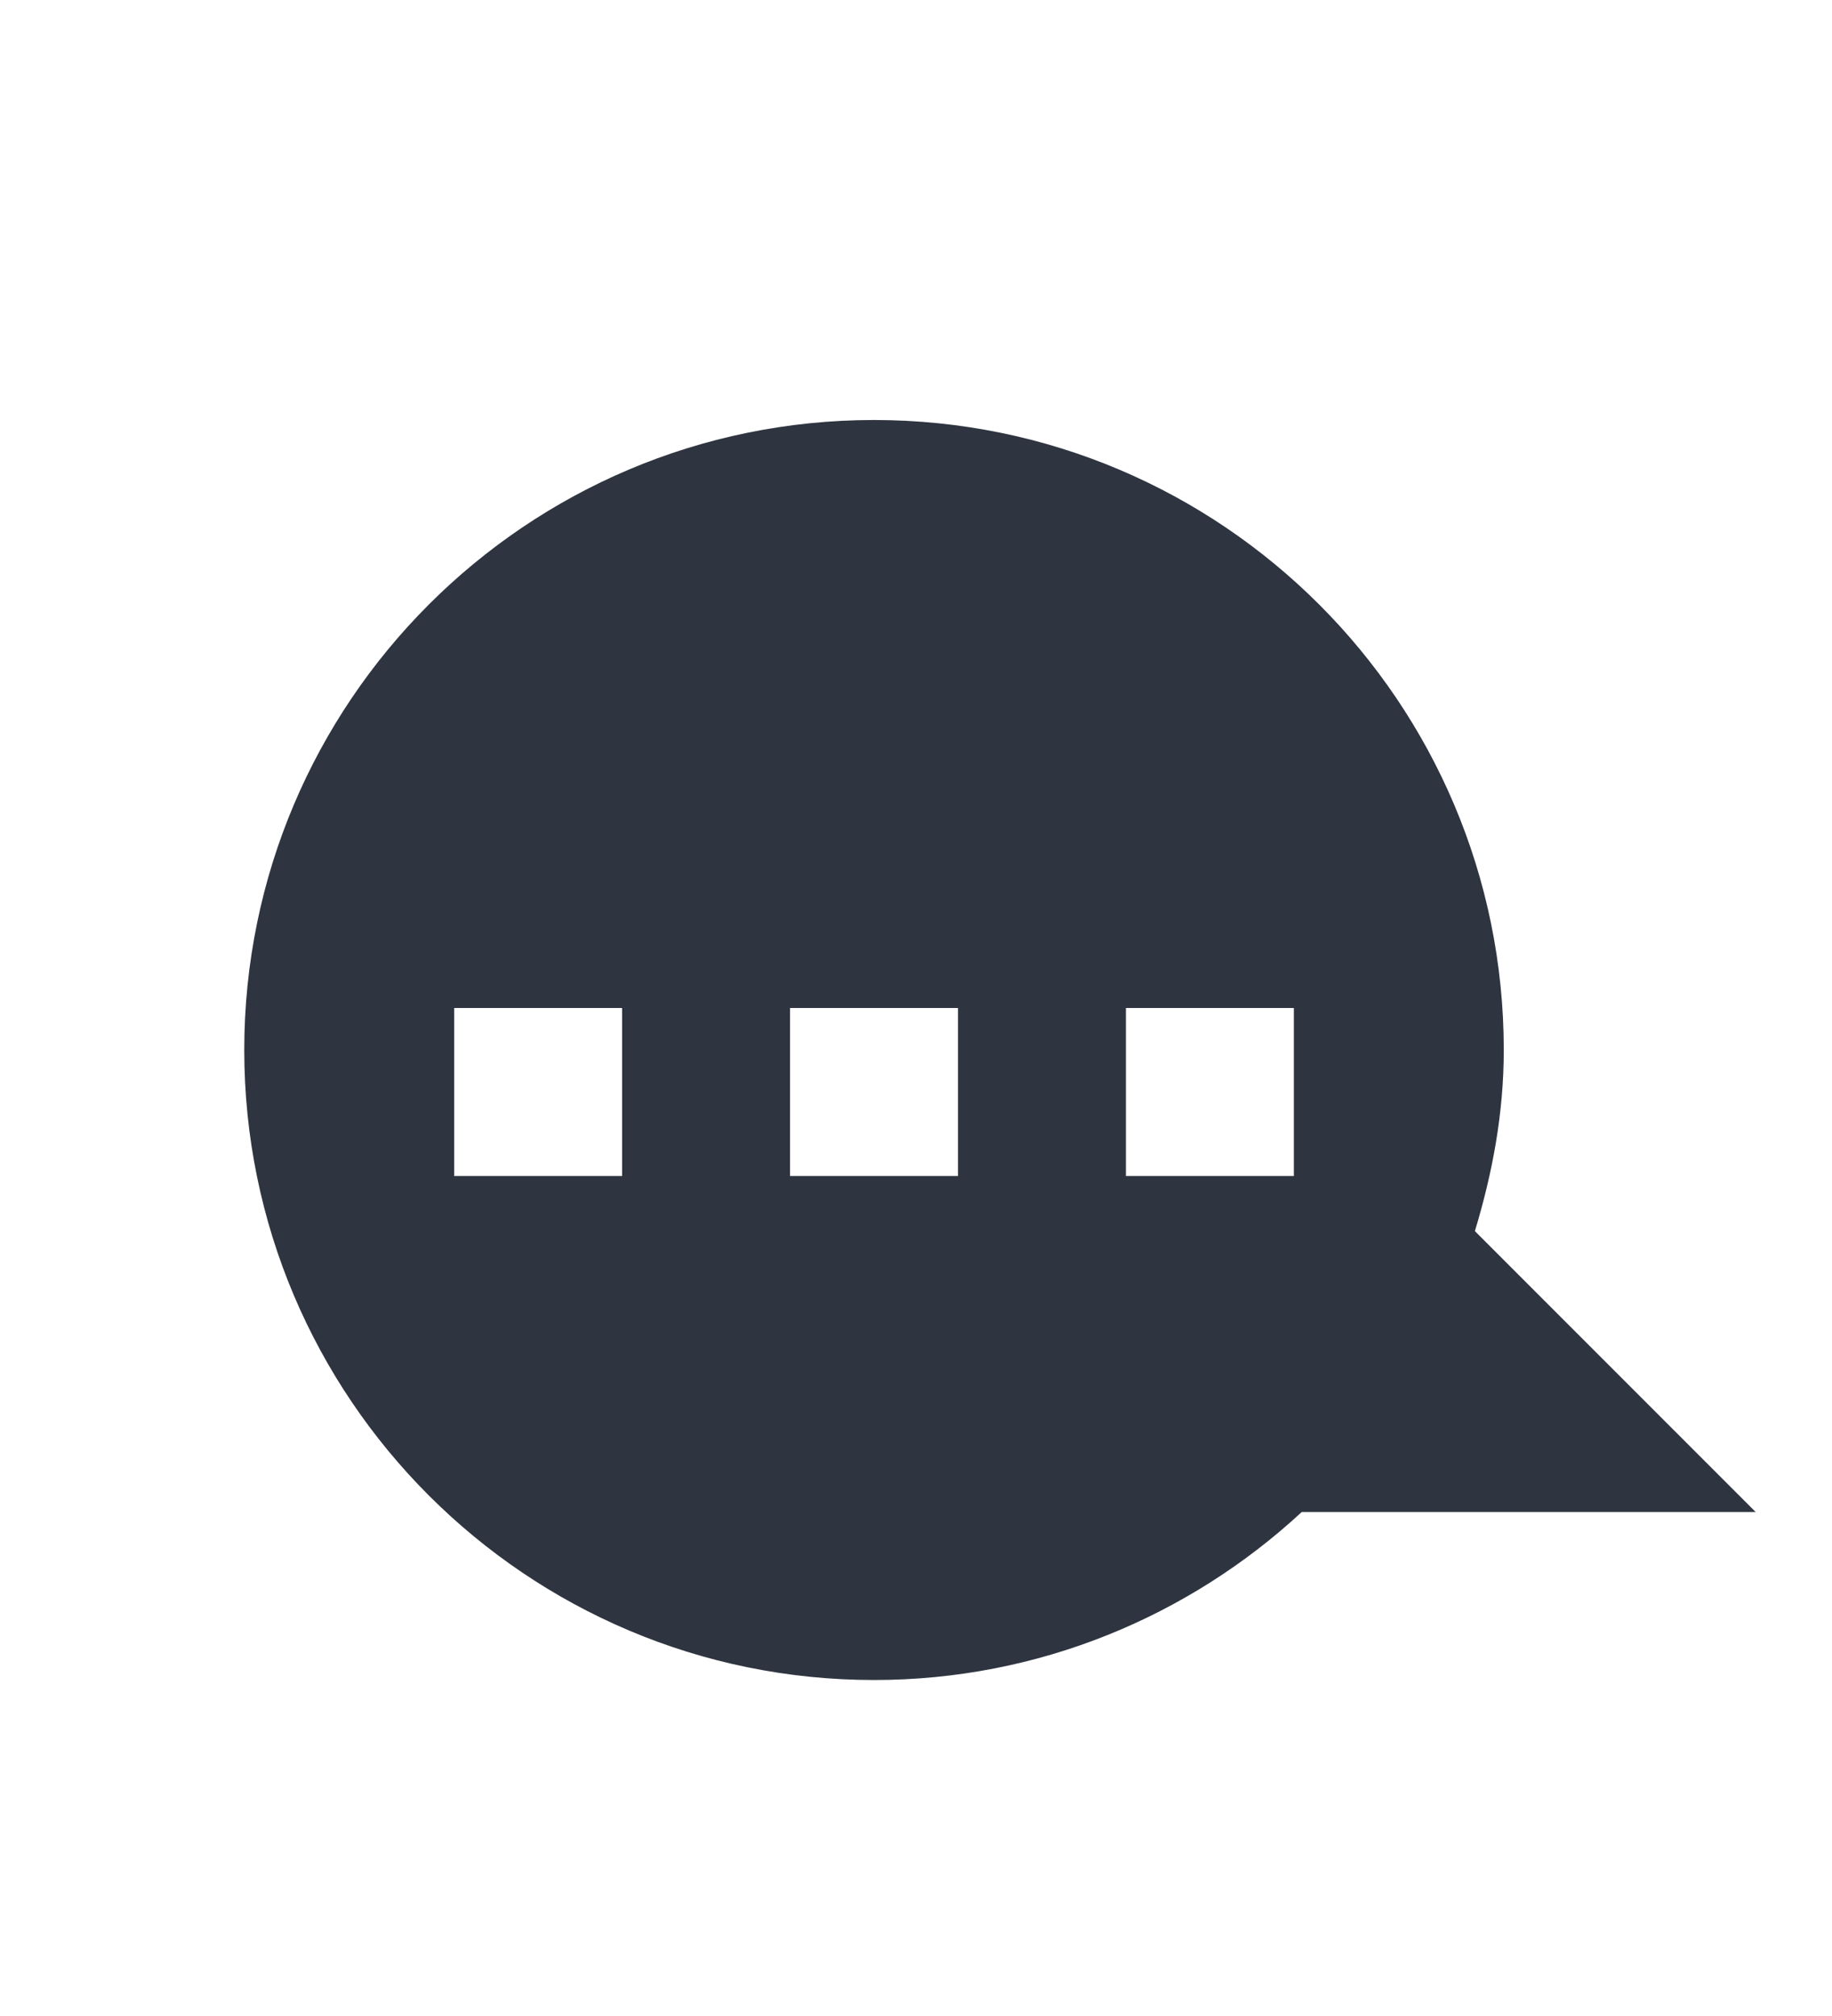 <svg xmlns="http://www.w3.org/2000/svg" viewBox="0 0 21.818 24">
 <path d="m 10.409 5 c -4.14 0 -7.5 3.36 -7.5 7.5 0 4.14 3.36 7.5 7.5 7.5 1.965 0 3.756 -0.762 5.094 -2 l 5.406 0 -3.344 -3.344 c 0.208 -0.687 0.344 -1.401 0.344 -2.156 0 -4.14 -3.36 -7.5 -7.5 -7.5 z m -5 7 2 0 0 2 -2 0 0 -2 z m 4 0 2 0 0 2 -2 0 0 -2 z m 4 0 2 0 0 2 -2 0 0 -2 z" style="fill:#2e3440;fill-opacity:1;fill-rule:evenodd"/>
</svg>
